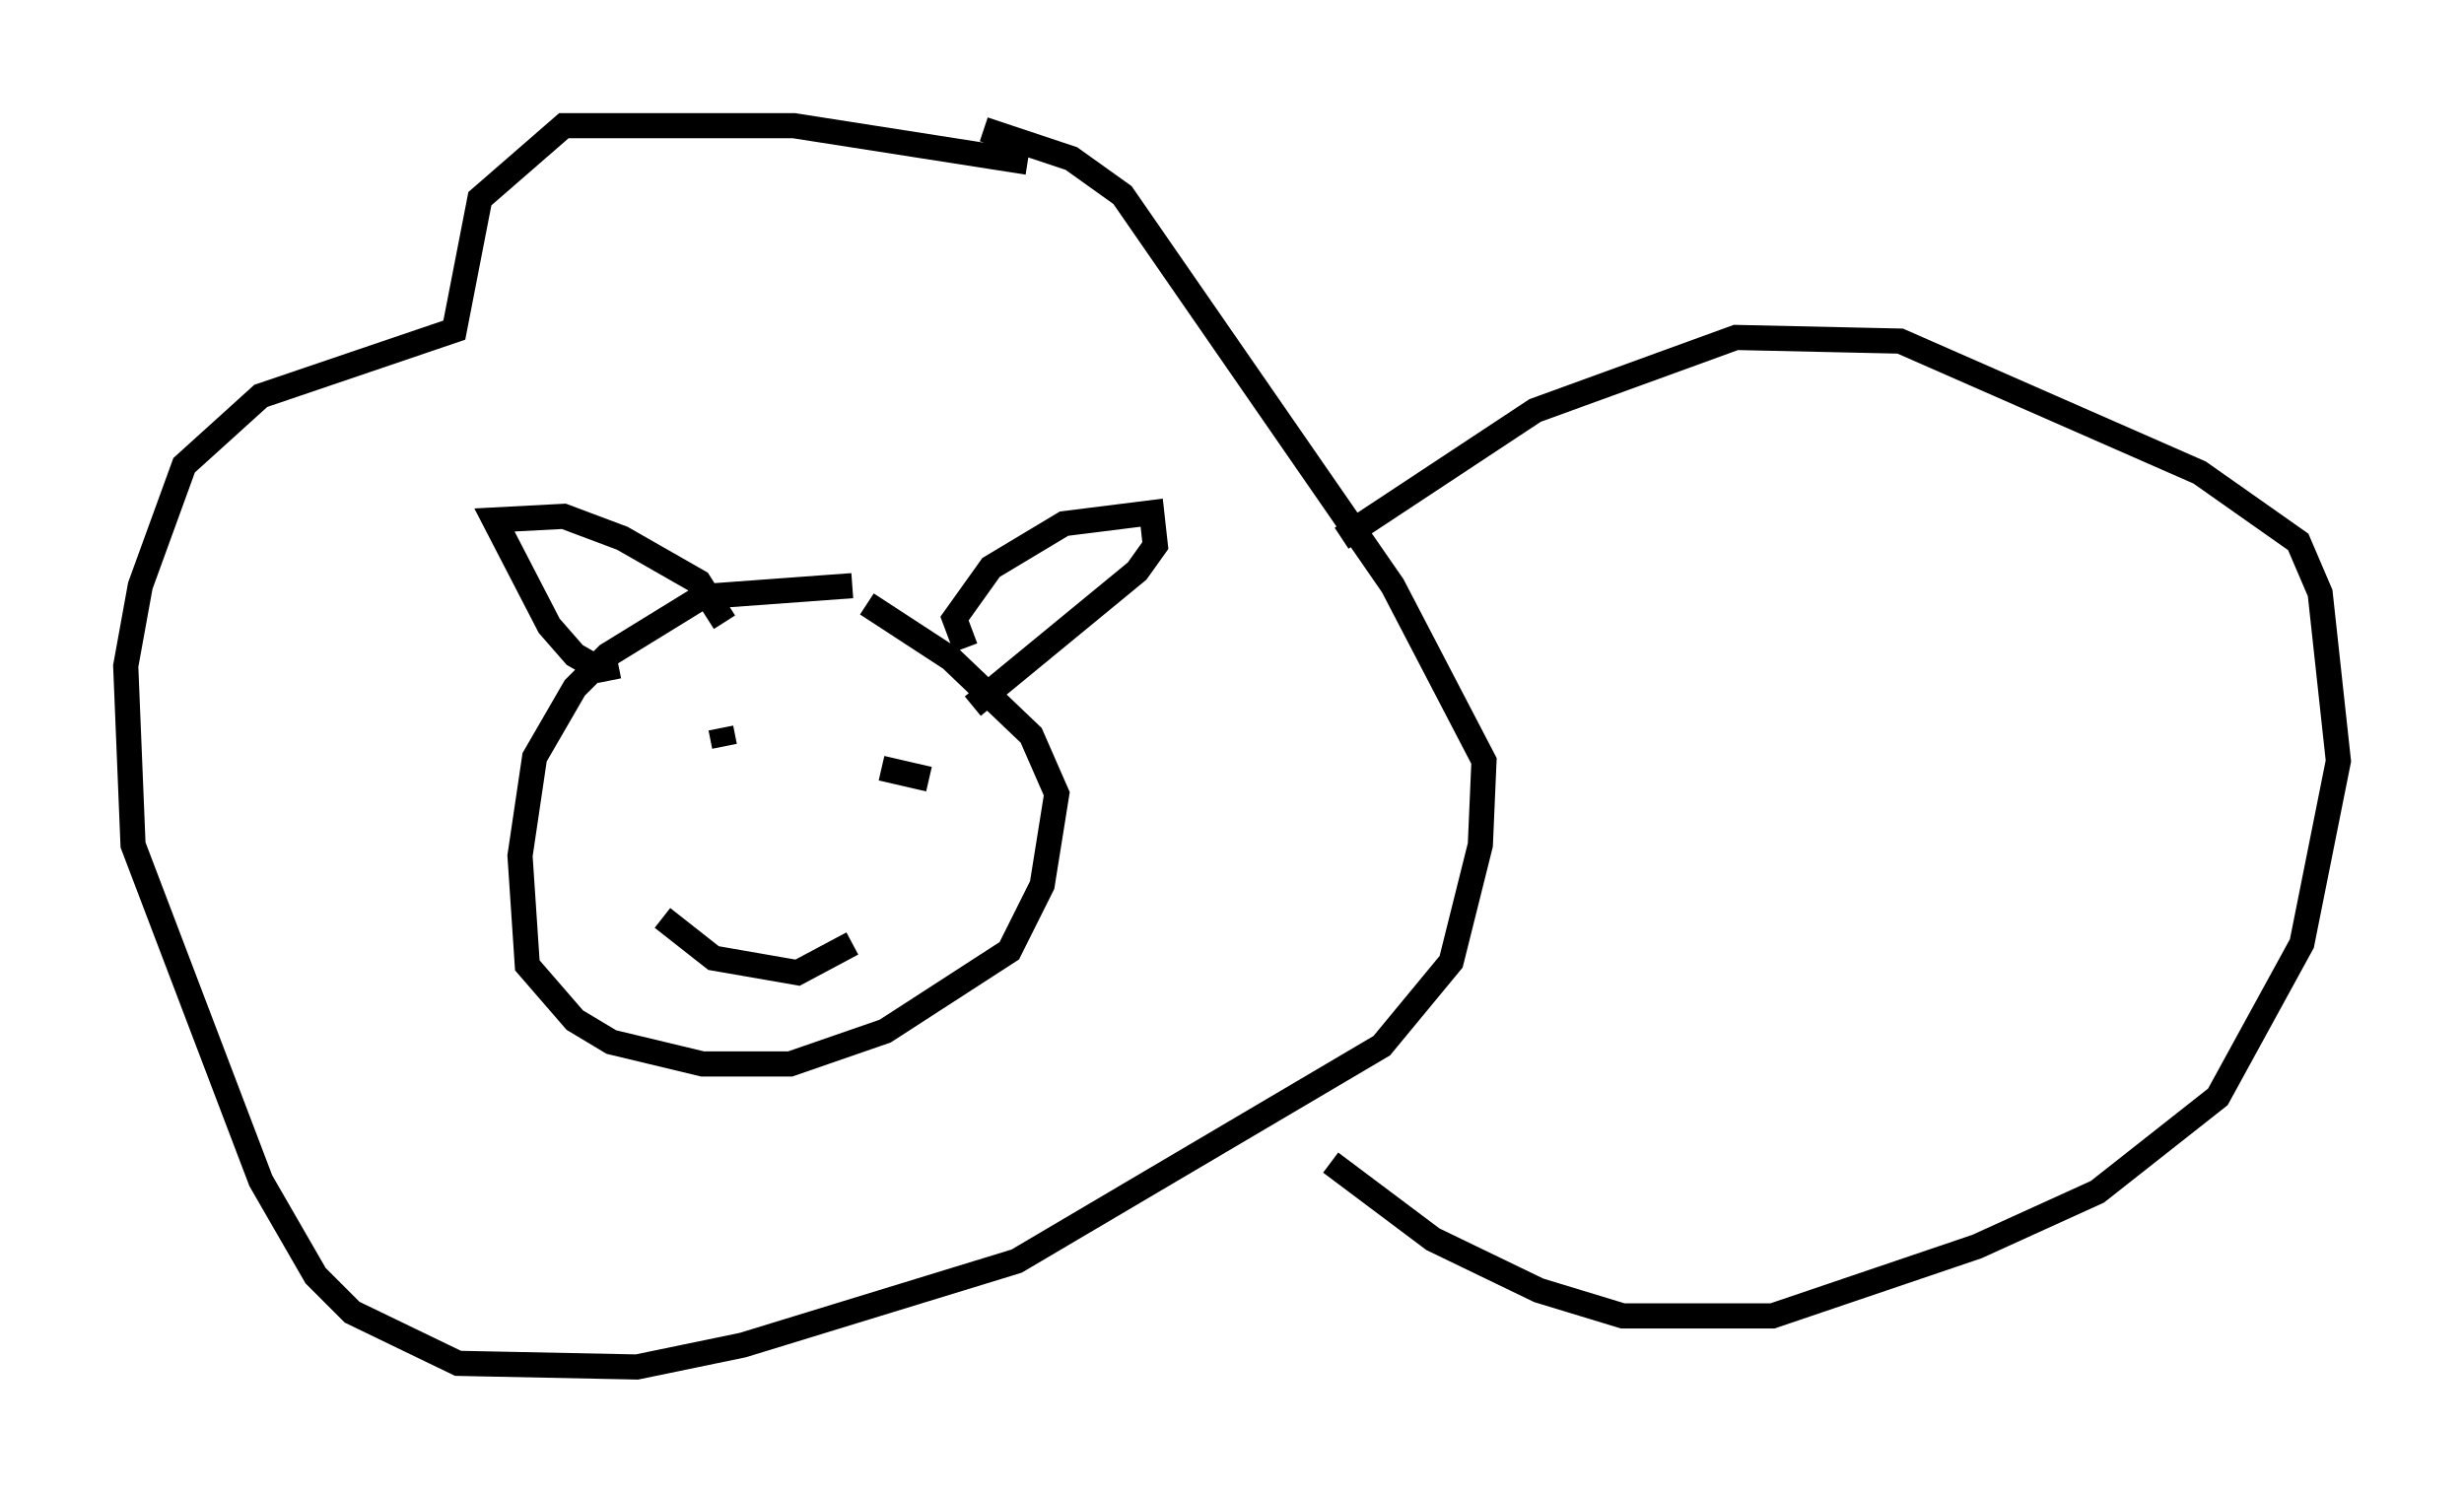 <?xml version="1.0" encoding="utf-8" ?>
<svg baseProfile="full" height="59.385" version="1.1" width="98.022" xmlns="http://www.w3.org/2000/svg" xmlns:ev="http://www.w3.org/2001/xml-events" xmlns:xlink="http://www.w3.org/1999/xlink"><defs /><rect fill="white" height="59.385" width="98.022" x="0" y="0" /><path d="M36.81, 24.318 m-2.905, -1.017 l-5.955, 0.436 -3.777, 2.324 l-1.307, 1.307 -1.598, 2.76 l-0.581, 3.922 0.291, 4.358 l1.888, 2.179 1.453, 0.872 l3.631, 0.872 3.486, 0.0 l3.777, -1.307 4.939, -3.196 l1.307, -2.615 0.581, -3.631 l-1.017, -2.324 -3.196, -3.05 l-3.341, -2.179 m-9.877, 2.469 l-0.726, 0.145 -1.017, -0.581 l-1.017, -1.162 -2.179, -4.212 l2.76, -0.145 2.324, 0.872 l3.05, 1.743 1.017, 1.598 m9.587, 1.017 l-0.436, -1.162 1.453, -2.034 l2.905, -1.743 3.486, -0.436 l0.145, 1.307 -0.726, 1.017 l-6.536, 5.374 m2.179, -21.642 l-9.296, -1.453 -9.151, 0.0 l-3.341, 2.905 -1.017, 5.229 l-7.698, 2.615 -3.05, 2.76 l-1.743, 4.793 -0.581, 3.196 l0.291, 7.117 5.084, 13.363 l2.179, 3.777 1.453, 1.453 l4.212, 2.034 7.117, 0.145 l4.212, -0.872 10.894, -3.341 l14.525, -8.57 2.76, -3.341 l1.162, -4.648 0.145, -3.341 l-3.631, -6.972 -10.749, -15.542 l-2.034, -1.453 -3.486, -1.162 m-10.458, 23.821 l0.145, 0.726 m6.246, 0.872 l1.888, 0.436 m-10.603, 5.52 l2.034, 1.598 3.341, 0.581 l2.179, -1.162 m19.464, -16.123 l7.698, -5.084 7.989, -2.905 l6.536, 0.145 11.911, 5.229 l3.922, 2.76 0.872, 2.034 l0.726, 6.682 -1.453, 7.263 l-3.341, 6.101 -4.793, 3.777 l-4.793, 2.179 -8.134, 2.76 l-5.955, 0.0 -3.341, -1.017 l-4.212, -2.034 -4.067, -3.05 " fill="none" stroke="black" stroke-width="1" /></svg>